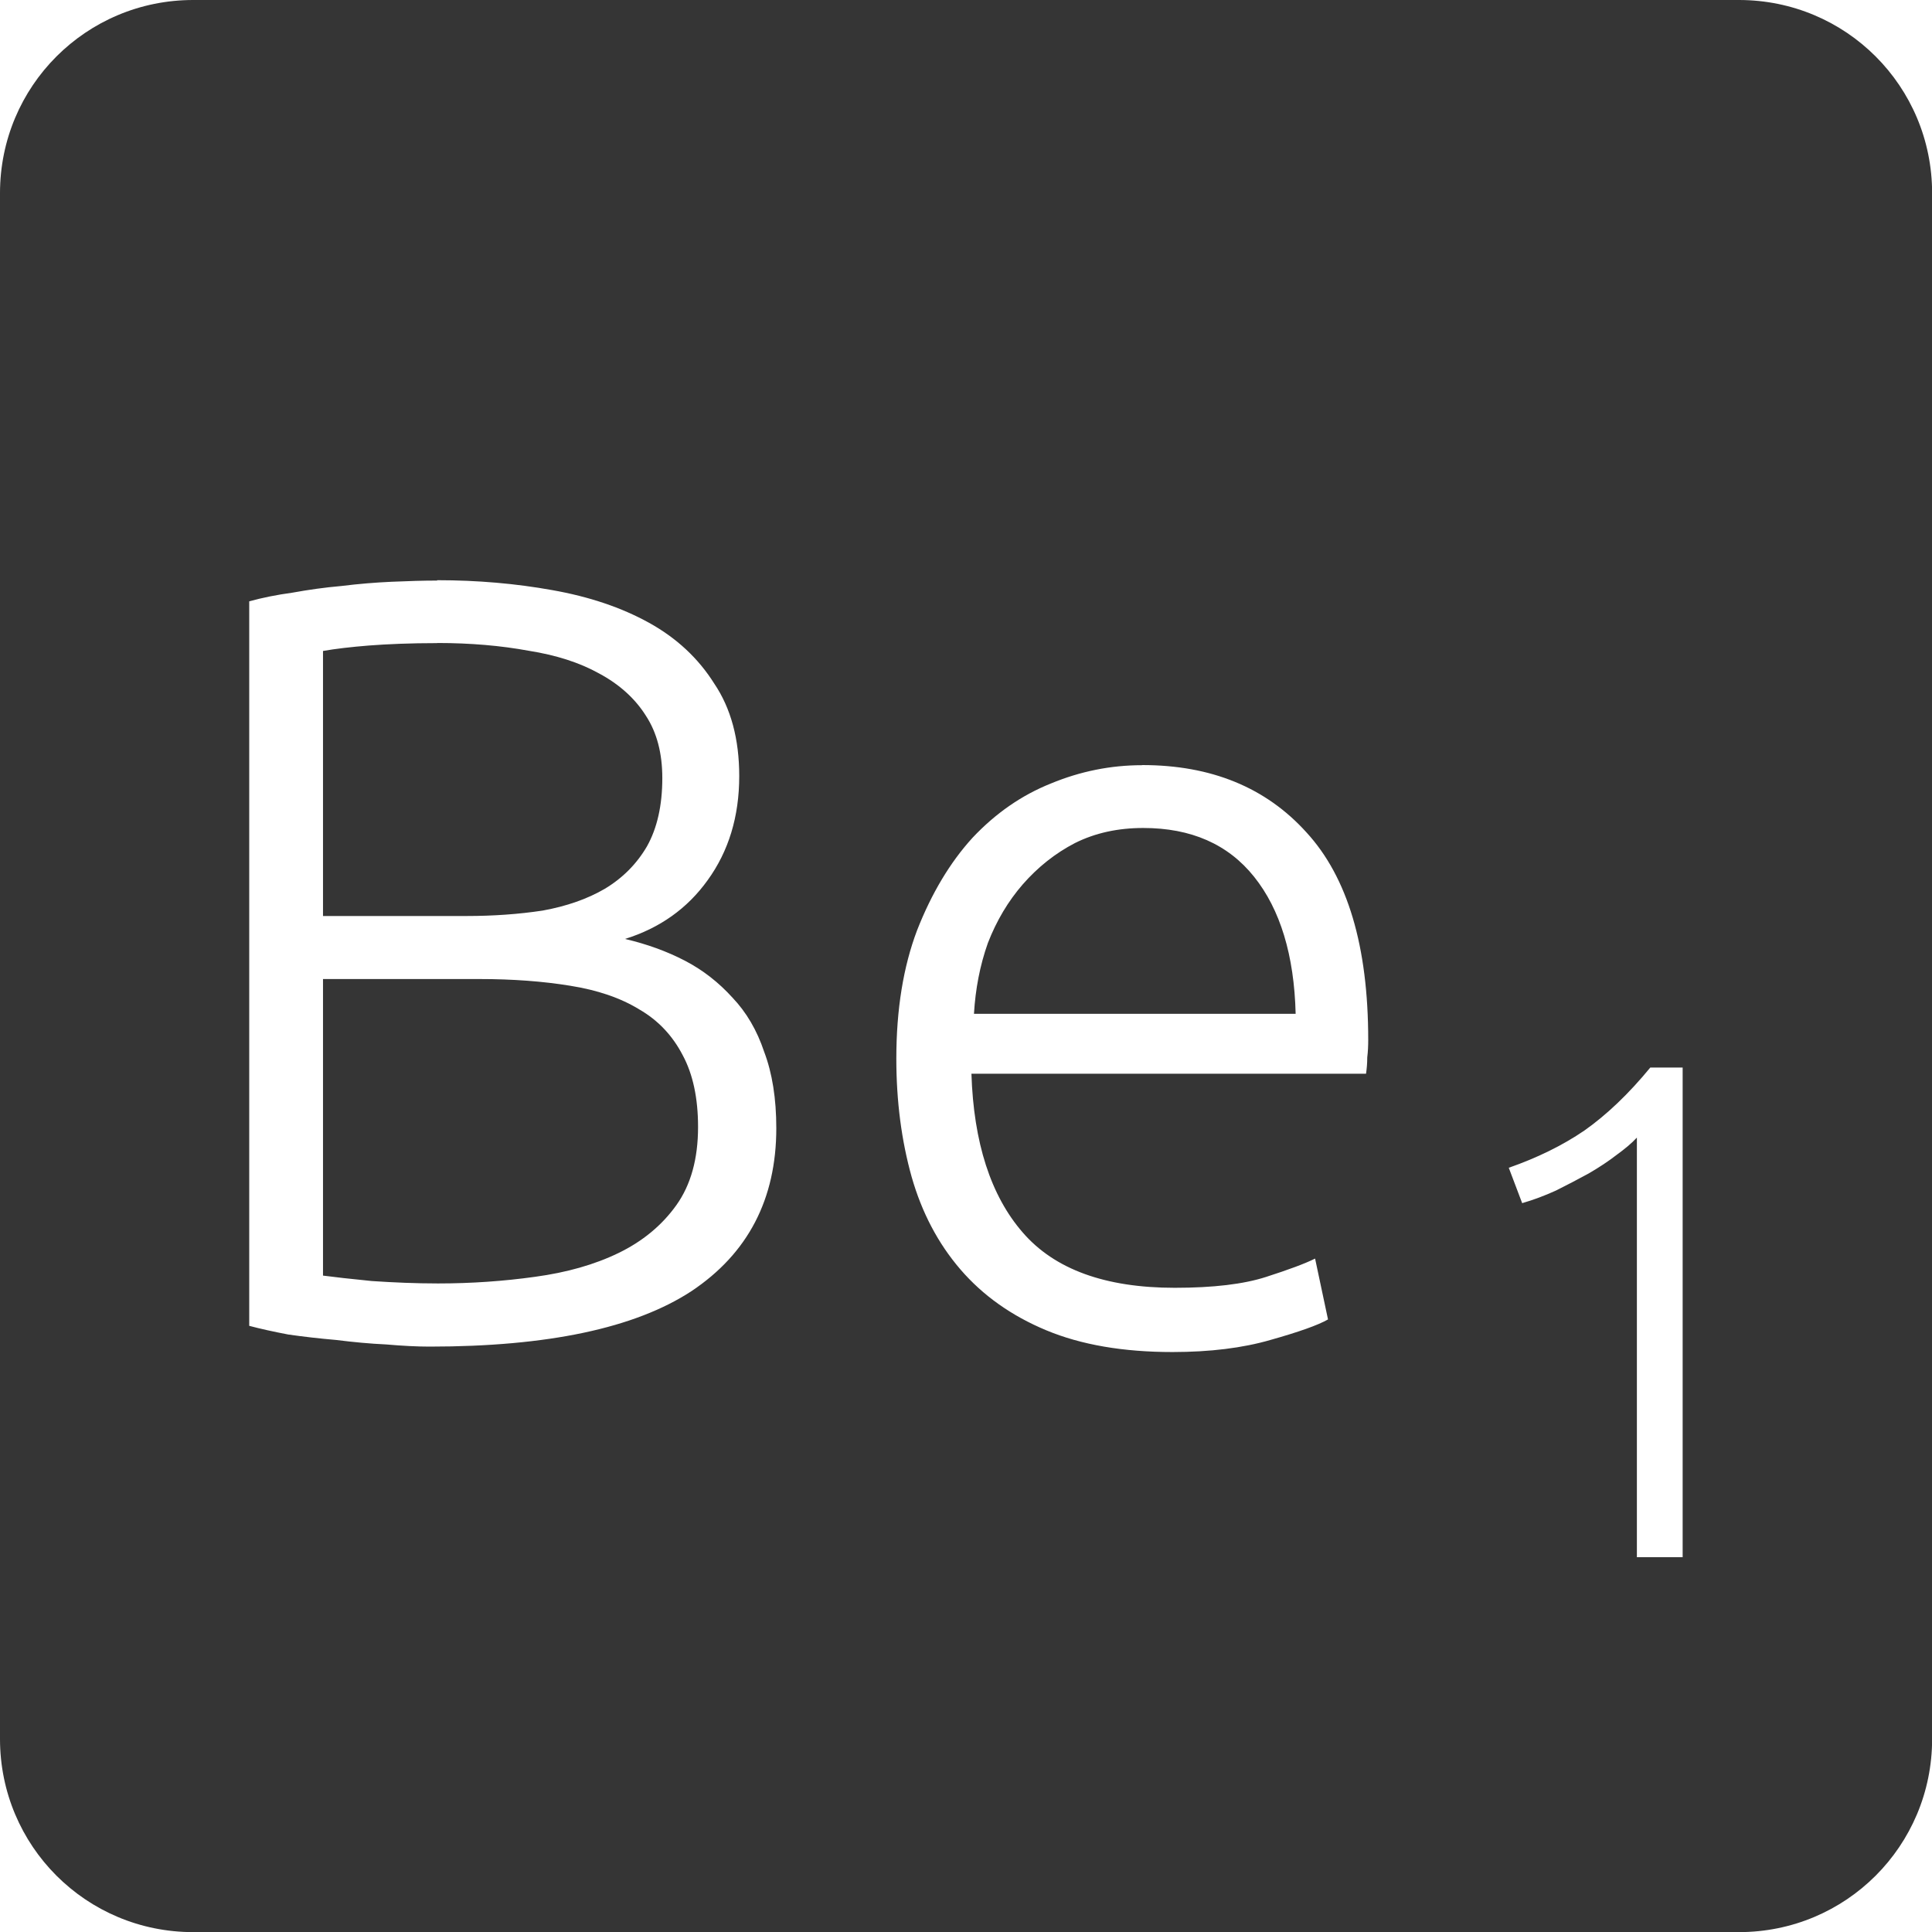 <svg xmlns="http://www.w3.org/2000/svg" viewBox="0 0 16 16">
 <path d="m 1.6 0 c -0.886 0 -1.6 0.713 -1.6 1.6 l 0 12.801 c 0 0.886 0.713 1.6 1.6 1.6 l 12.801 0 c 0.886 0 1.6 -0.713 1.6 -1.6 l 0 -12.801 c 0 -0.886 -0.713 -1.6 -1.6 -1.6 l -12.801 0 z m 2.02 4.805 c 0.336 0 0.653 0.028 0.953 0.082 c 0.306 0.054 0.573 0.144 0.801 0.27 c 0.228 0.126 0.409 0.294 0.541 0.504 c 0.138 0.204 0.207 0.46 0.207 0.766 c 0 0.336 -0.088 0.623 -0.262 0.863 c -0.168 0.234 -0.396 0.396 -0.684 0.486 c 0.18 0.042 0.346 0.102 0.496 0.18 c 0.15 0.078 0.281 0.181 0.395 0.307 c 0.114 0.12 0.202 0.269 0.262 0.449 c 0.066 0.174 0.1 0.385 0.1 0.631 c 0 0.588 -0.235 1.038 -0.703 1.35 c -0.468 0.306 -1.19 0.459 -2.168 0.459 c -0.102 0 -0.223 -0.006 -0.361 -0.018 c -0.132 -0.006 -0.27 -0.019 -0.414 -0.037 c -0.138 -0.012 -0.269 -0.027 -0.395 -0.045 c -0.126 -0.024 -0.234 -0.048 -0.324 -0.072 l 0 -6 c 0.108 -0.03 0.227 -0.054 0.359 -0.072 c 0.132 -0.024 0.266 -0.043 0.404 -0.055 c 0.144 -0.018 0.282 -0.029 0.414 -0.035 c 0.138 -0.006 0.265 -0.01 0.379 -0.01 z m 0 0.521 c -0.222 0 -0.41 0.008 -0.566 0.02 c -0.15 0.012 -0.277 0.027 -0.379 0.045 l 0 2.195 l 1.188 0 c 0.222 0 0.433 -0.015 0.631 -0.045 c 0.198 -0.036 0.37 -0.096 0.514 -0.18 c 0.15 -0.09 0.266 -0.208 0.35 -0.352 c 0.084 -0.15 0.127 -0.338 0.127 -0.566 c 0 -0.204 -0.045 -0.376 -0.135 -0.514 c -0.09 -0.144 -0.221 -0.262 -0.389 -0.352 c -0.162 -0.09 -0.356 -0.152 -0.584 -0.188 c -0.228 -0.042 -0.48 -0.064 -0.756 -0.064 z m 5.84 1.01 c 0.57 0 1.023 0.185 1.359 0.557 c 0.342 0.372 0.512 0.945 0.512 1.719 c 0 0.048 -0.002 0.097 -0.008 0.145 c 0 0.048 -0.004 0.093 -0.01 0.135 l -3.268 0 c 0.018 0.57 0.16 1.01 0.424 1.314 c 0.264 0.306 0.684 0.459 1.26 0.459 c 0.318 0 0.57 -0.03 0.756 -0.09 c 0.186 -0.06 0.322 -0.11 0.406 -0.152 l 0.107 0.504 c -0.084 0.048 -0.243 0.104 -0.477 0.17 c -0.228 0.066 -0.499 0.1 -0.811 0.1 c -0.408 0 -0.757 -0.06 -1.045 -0.18 c -0.288 -0.12 -0.525 -0.288 -0.711 -0.504 c -0.186 -0.216 -0.32 -0.472 -0.404 -0.766 c -0.084 -0.3 -0.127 -0.626 -0.127 -0.98 c 0 -0.408 0.058 -0.762 0.172 -1.063 c 0.12 -0.306 0.273 -0.562 0.459 -0.766 c 0.192 -0.204 0.408 -0.353 0.648 -0.449 c 0.246 -0.102 0.498 -0.152 0.756 -0.152 z m 0.008 0.521 c -0.21 0 -0.398 0.041 -0.566 0.125 c -0.162 0.084 -0.306 0.198 -0.432 0.342 c -0.12 0.138 -0.217 0.3 -0.289 0.486 c -0.066 0.186 -0.103 0.382 -0.115 0.586 l 2.664 0 c -0.012 -0.486 -0.128 -0.865 -0.344 -1.135 c -0.216 -0.27 -0.522 -0.404 -0.918 -0.404 z m -6.793 1.25 l 0 2.457 c 0.09 0.012 0.224 0.027 0.404 0.045 c 0.18 0.012 0.363 0.02 0.549 0.02 c 0.276 0 0.545 -0.019 0.803 -0.055 c 0.264 -0.036 0.493 -0.101 0.691 -0.197 c 0.198 -0.096 0.359 -0.228 0.479 -0.396 c 0.12 -0.168 0.18 -0.384 0.18 -0.648 c 0 -0.24 -0.043 -0.438 -0.127 -0.594 c -0.084 -0.162 -0.203 -0.289 -0.359 -0.379 c -0.156 -0.096 -0.348 -0.161 -0.576 -0.197 c -0.222 -0.036 -0.47 -0.055 -0.746 -0.055 l -1.297 0 z m 10.992 0.734 l 0.268 0 l 0 4.055 l -0.379 0 l 0 -3.475 c -0.043 0.047 -0.1 0.094 -0.17 0.145 c -0.066 0.051 -0.143 0.102 -0.229 0.152 c -0.086 0.047 -0.176 0.094 -0.27 0.141 c -0.094 0.043 -0.188 0.078 -0.281 0.105 l -0.111 -0.293 c 0.234 -0.082 0.444 -0.184 0.627 -0.309 c 0.183 -0.129 0.366 -0.303 0.545 -0.521 z" style="fill:#353535;fill-opacity:1"/>
</svg>
